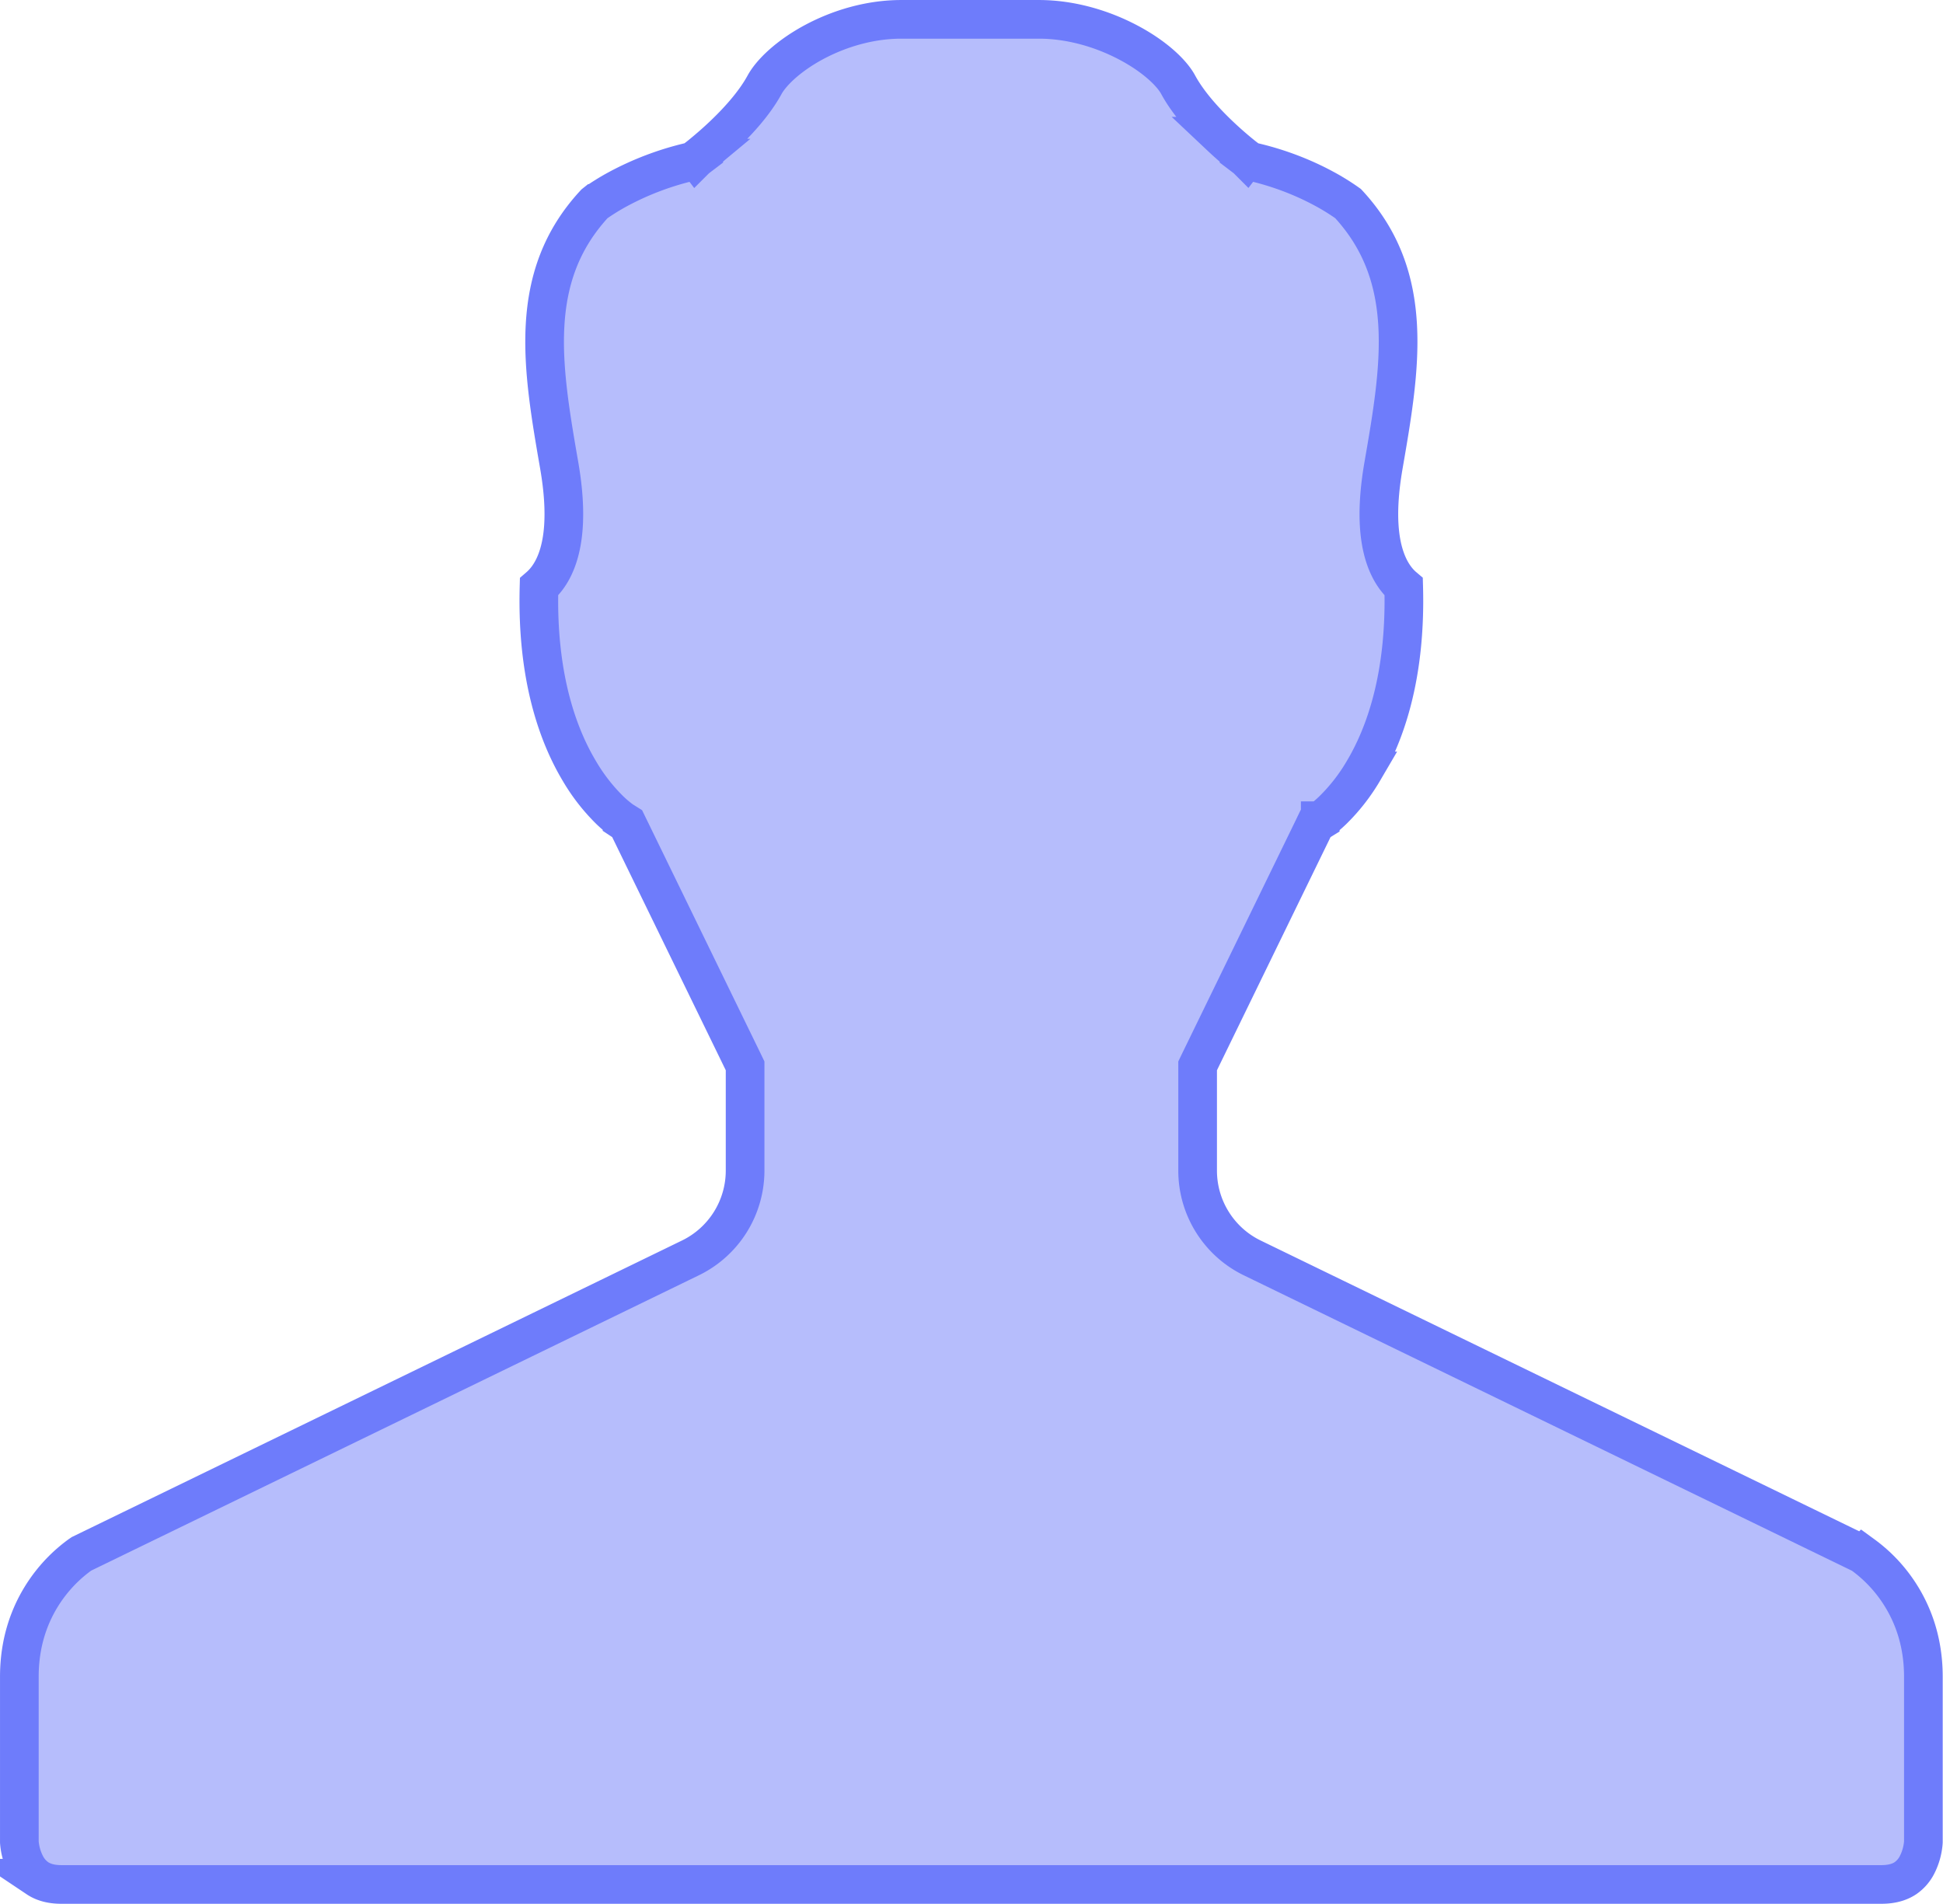 <svg width="50" height="49" fill="none" xmlns="http://www.w3.org/2000/svg"><path d="M30.869 27.326l-.05.104v2.697c0 .955.547 1.83 1.406 2.246l15.678 7.617.038.025a3.746 3.746 0 01.737.71c.407.518.817 1.311.817 2.424V47.407h0a1.491 1.491 0 01-.021.165 1.516 1.516 0 01-.135.407.926.926 0 01-.304.356c-.131.088-.324.162-.62.162H1.578c-.294 0-.486-.074-.616-.161a.934.934 0 01-.306-.357 1.528 1.528 0 01-.158-.573v0-.002 0-.002 0-.005 0V43.148c0-1.112.411-1.905.82-2.423a3.754 3.754 0 01.74-.71l.038-.026 15.672-7.617a2.499 2.499 0 001.406-2.246V27.43l-.05-.104-2.923-6.001-.063-.129-.118-.074h-.001 0l-.012-.008a2.985 2.985 0 01-.312-.262 4.85 4.85 0 01-.787-1.012c-.55-.92-1.1-2.425-1.037-4.736.13-.112.268-.276.38-.51.246-.51.364-1.32.139-2.62-.439-2.53-.833-4.853.913-6.734l.005-.004a5.895 5.895 0 01.599-.371 7.555 7.555 0 011.824-.694l.102-.024.083-.063-.301-.397.301.397h0l.002-.002.003-.002.012-.01a4.72 4.72 0 00.186-.15c.121-.1.288-.243.47-.415.356-.336.808-.815 1.084-1.32.174-.32.618-.748 1.272-1.1.643-.345 1.433-.587 2.247-.587h3.545c.816 0 1.625.242 2.286.59.675.354 1.128.781 1.296 1.094l.001.002c.276.506.728.985 1.084 1.321a9.833 9.833 0 00.656.566l.012.009.003.002.001.001h0l.302-.396-.301.397.084.064.103.024c.777.182 1.397.46 1.82.69a5.795 5.795 0 01.599.372l.007.005c1.746 1.881 1.352 4.205.913 6.736-.225 1.3-.107 2.108.138 2.618.113.235.25.399.381.51.063 2.312-.488 3.817-1.037 4.737a4.85 4.85 0 01-.788 1.011 3.004 3.004 0 01-.311.263l-.01.007h-.002 0v.001l-.12.074-.062.129-2.923 6.001z" fill="#6E7CFB" fill-opacity=".5" stroke="#6E7CFB" stroke-width=".995"/></svg>